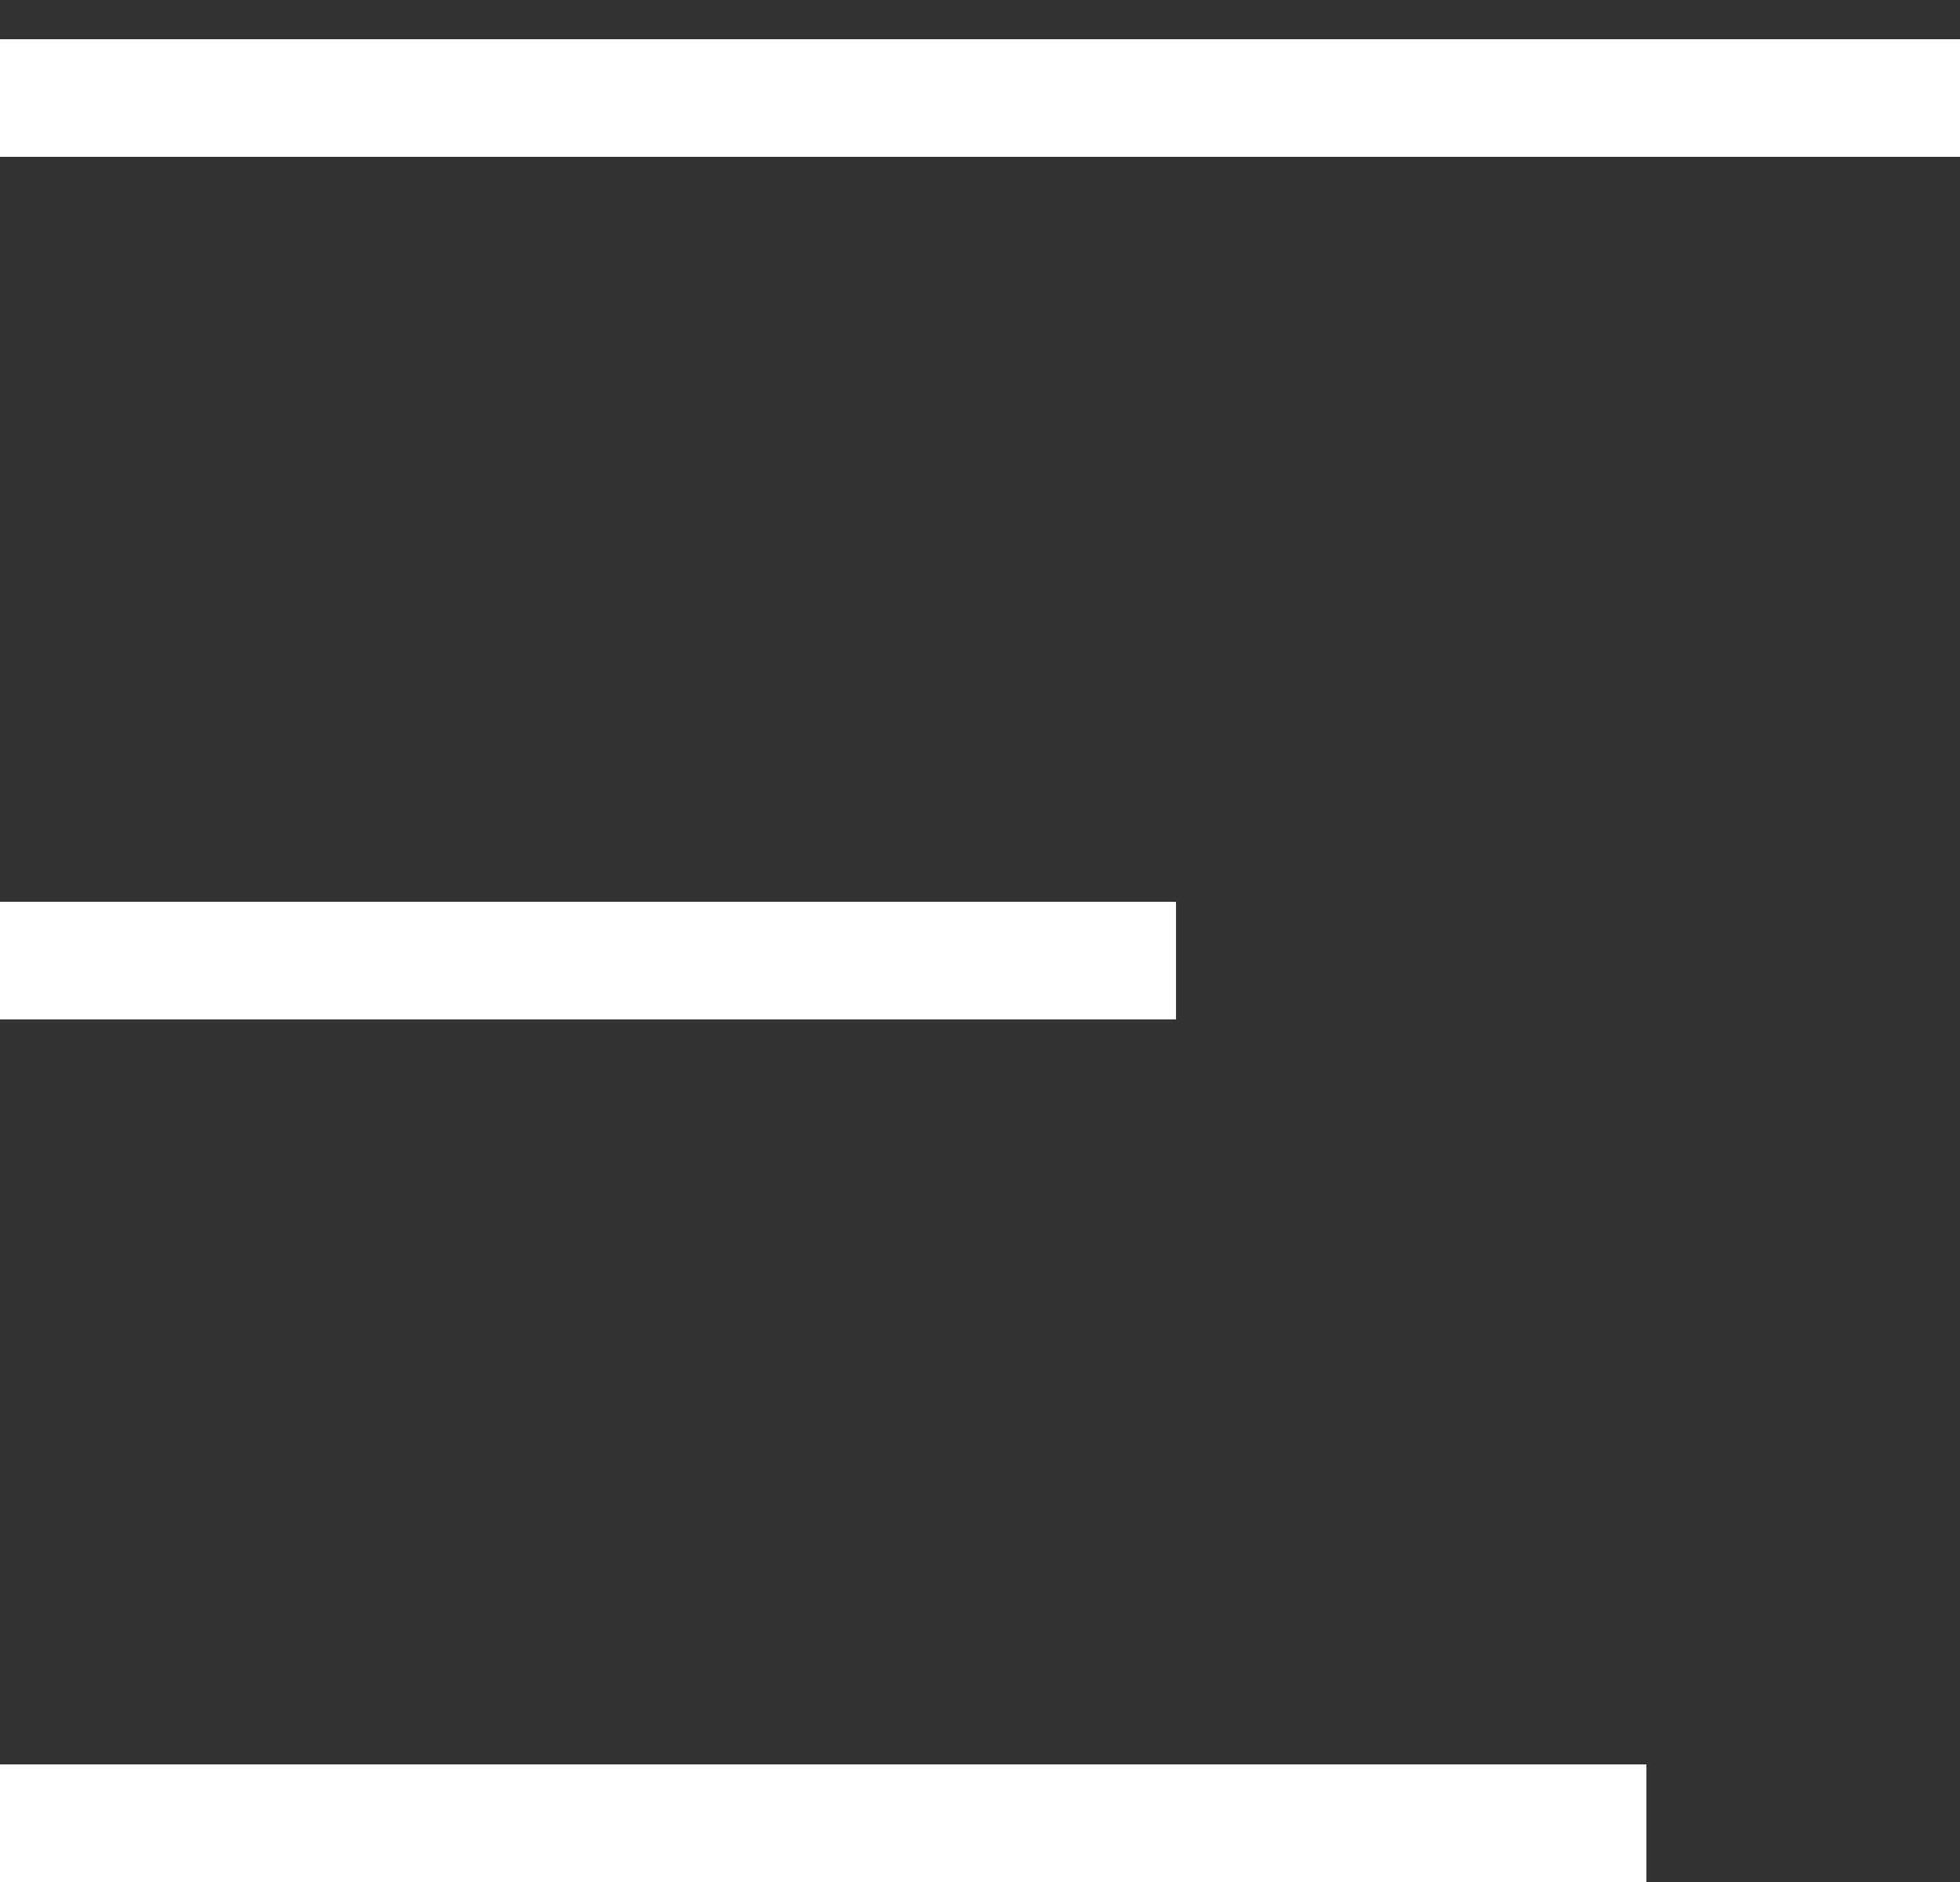<svg width="25" height="24" viewBox="0 0 25 24" fill="none" xmlns="http://www.w3.org/2000/svg">
<rect x="0" y="0" width="25" height="24" fill="#333333" stroke="none"/>
<line y1="1.25" x2="25" y2="1.25" stroke="white" stroke-width="1.5"/>
<line y1="12.25" x2="15" y2="12.25" stroke="white" stroke-width="1.5"/>
<line y1="23.25" x2="21" y2="23.25" stroke="white" stroke-width="1.5"/>
</svg>
